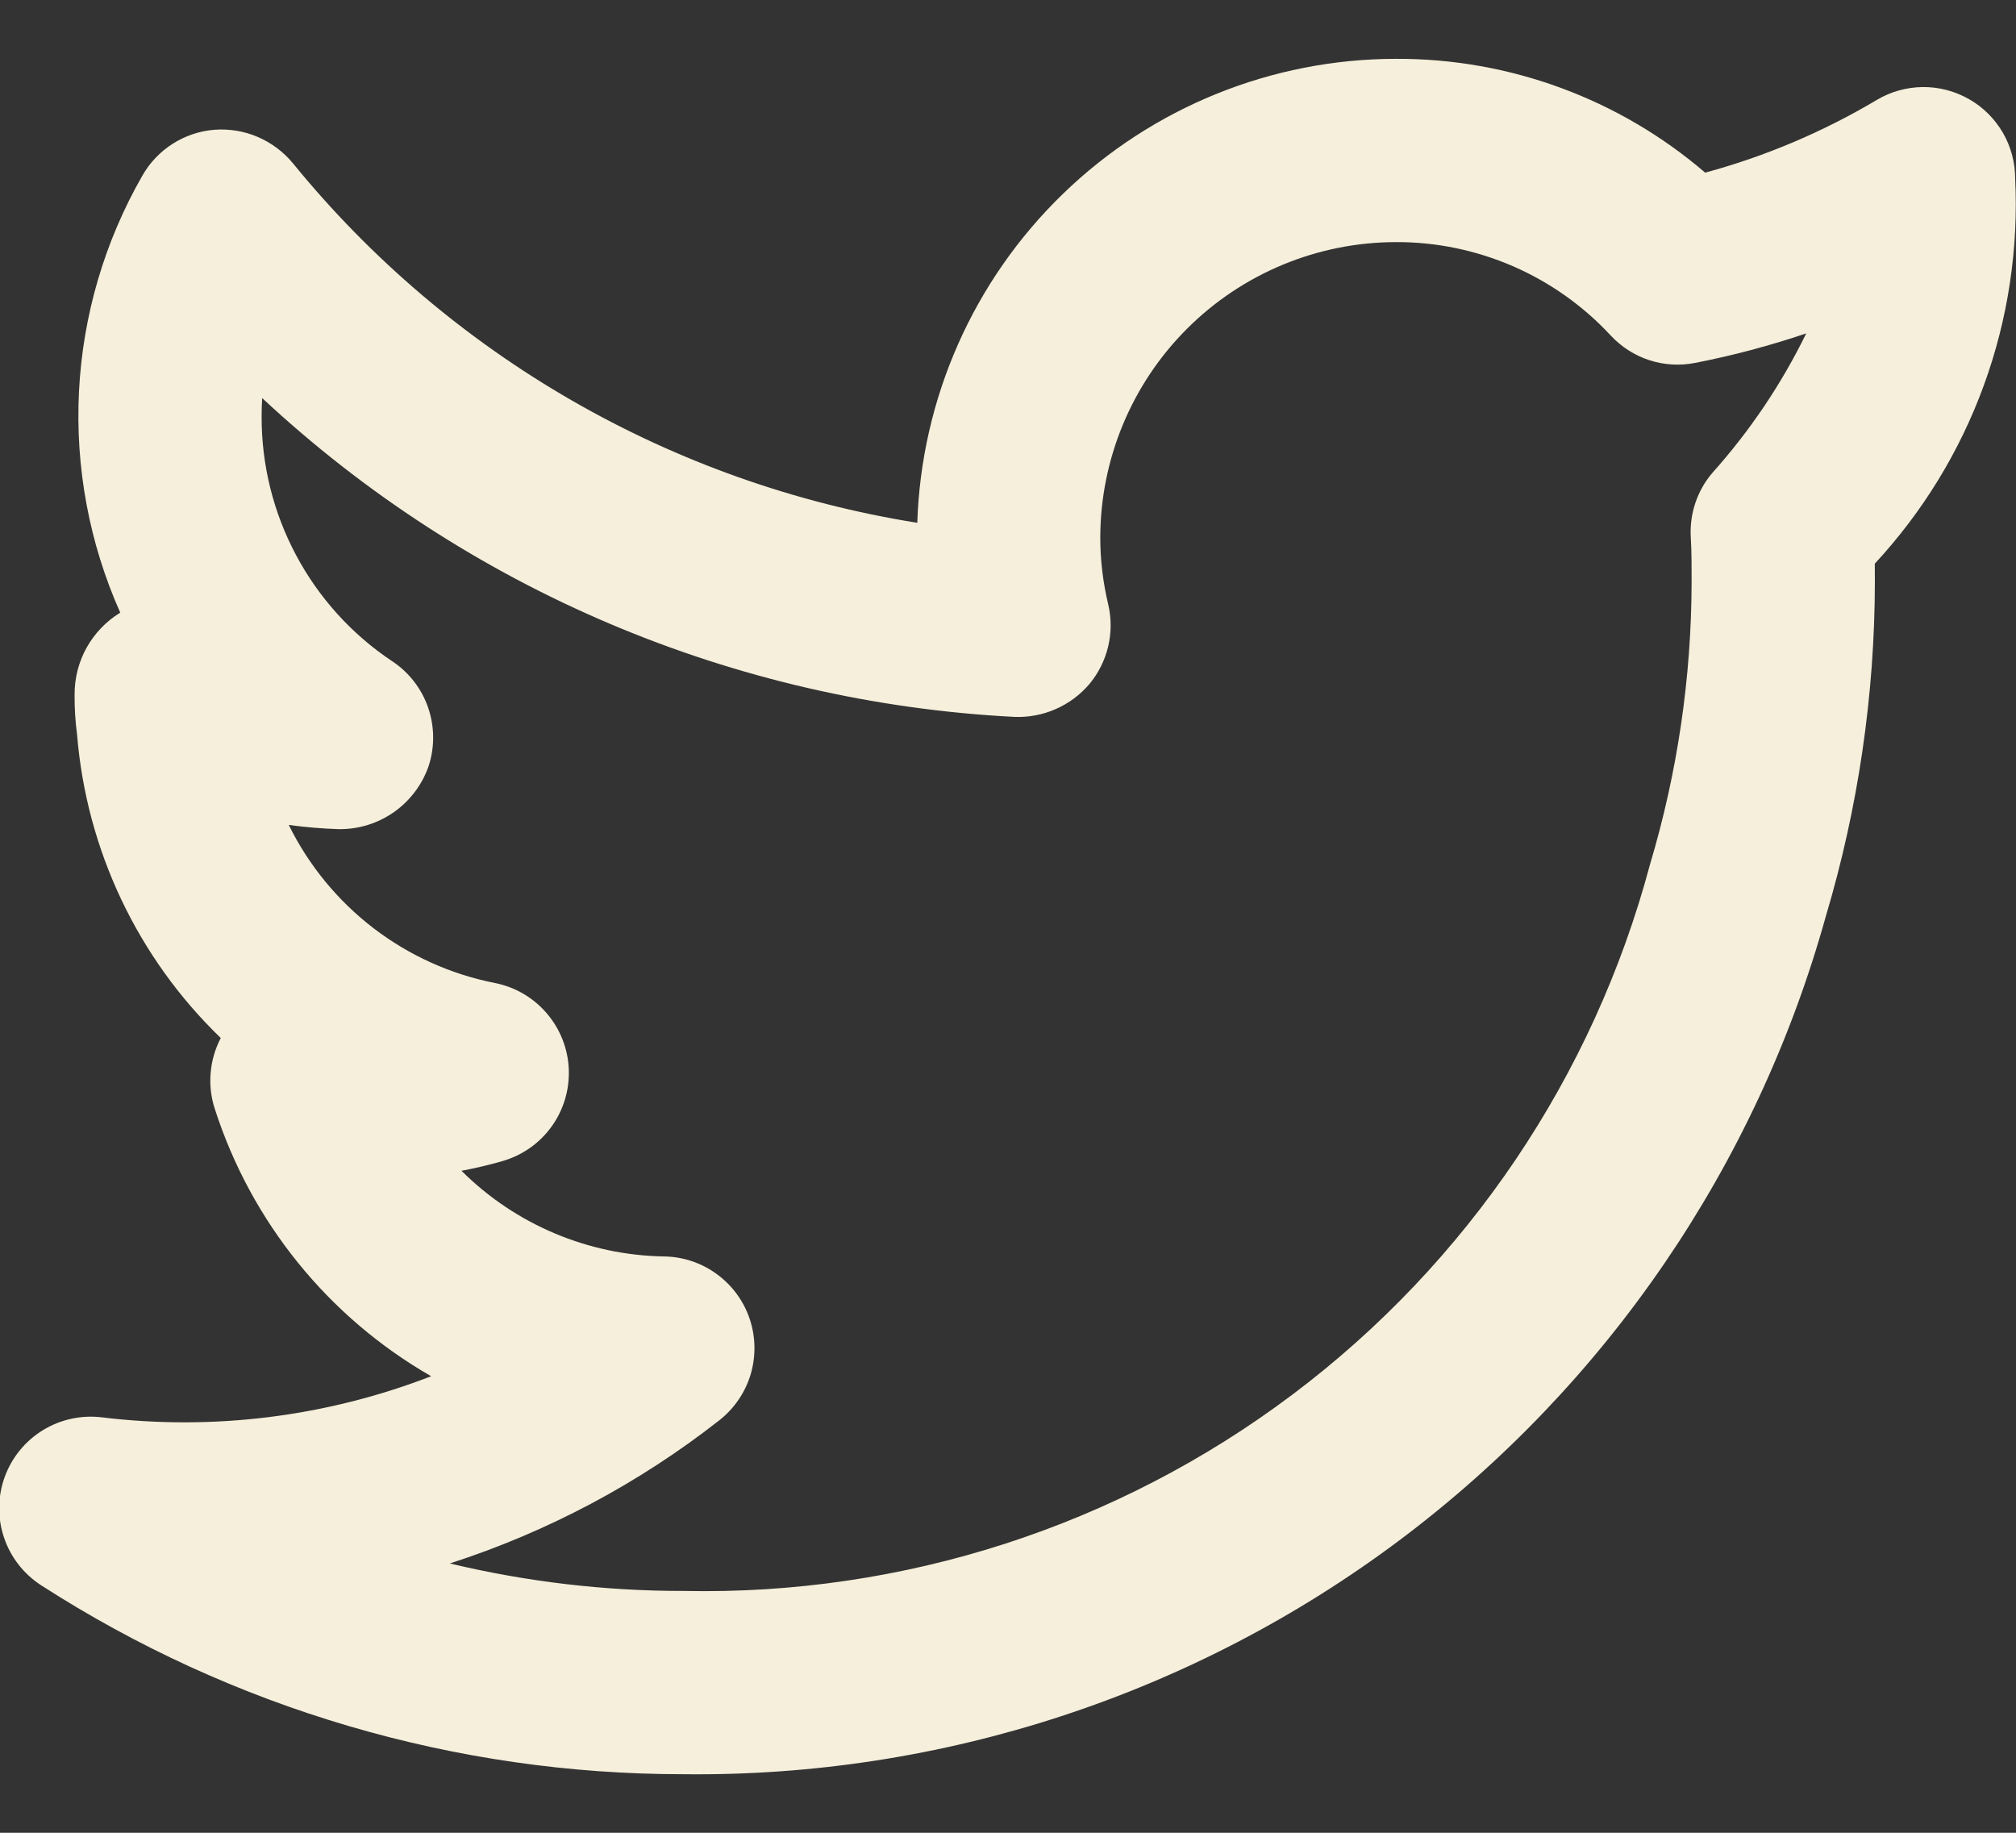 <svg width="22" height="20" viewBox="0 0 22 20" fill="none" xmlns="http://www.w3.org/2000/svg">
<rect x="0" y="0" width="22" height="20" fill="#333333" stroke="none"/>
<path d="M21.991 1.95C21.991 1.774 21.945 1.6 21.856 1.447C21.767 1.295 21.64 1.168 21.486 1.081C21.332 0.994 21.159 0.948 20.982 0.95C20.805 0.952 20.632 1 20.48 1.091C19.895 1.439 19.265 1.706 18.608 1.884C17.669 1.078 16.471 0.637 15.233 0.642C13.876 0.643 12.572 1.172 11.598 2.117C10.623 3.062 10.054 4.348 10.01 5.705C7.334 5.278 4.908 3.882 3.196 1.781C3.093 1.656 2.961 1.558 2.812 1.494C2.663 1.43 2.501 1.404 2.339 1.416C2.177 1.429 2.021 1.482 1.884 1.569C1.748 1.656 1.634 1.775 1.554 1.916C1.141 2.636 0.904 3.443 0.862 4.271C0.82 5.1 0.974 5.927 1.312 6.685L1.31 6.687C1.158 6.78 1.033 6.911 0.946 7.066C0.859 7.222 0.814 7.397 0.814 7.575C0.813 7.722 0.821 7.869 0.841 8.015C0.943 9.273 1.501 10.451 2.409 11.327C2.348 11.445 2.31 11.573 2.299 11.705C2.287 11.837 2.302 11.97 2.343 12.097C2.739 13.331 3.581 14.373 4.705 15.018C3.563 15.46 2.331 15.614 1.115 15.467C0.89 15.439 0.662 15.488 0.469 15.606C0.276 15.724 0.128 15.905 0.051 16.118C-0.026 16.331 -0.029 16.564 0.044 16.779C0.116 16.994 0.26 17.177 0.45 17.3C2.54 18.646 4.974 19.362 7.46 19.361C10.279 19.393 13.03 18.492 15.284 16.799C17.538 15.105 19.17 12.714 19.925 9.998C20.278 8.815 20.458 7.586 20.46 6.352C20.46 6.286 20.46 6.219 20.459 6.151C20.981 5.588 21.386 4.927 21.649 4.205C21.912 3.484 22.028 2.717 21.991 1.95ZM18.685 5.162C18.519 5.357 18.436 5.609 18.451 5.864C18.461 6.029 18.46 6.195 18.46 6.352C18.458 7.395 18.305 8.433 18.006 9.433C17.389 11.744 16.015 13.782 14.103 15.219C12.191 16.657 9.852 17.411 7.46 17.361C6.601 17.362 5.745 17.261 4.909 17.061C5.975 16.717 6.971 16.188 7.852 15.497C8.014 15.369 8.133 15.194 8.192 14.997C8.25 14.799 8.247 14.588 8.181 14.392C8.115 14.196 7.99 14.026 7.823 13.904C7.657 13.782 7.456 13.714 7.25 13.711C6.419 13.698 5.625 13.363 5.036 12.776C5.186 12.748 5.334 12.713 5.481 12.671C5.697 12.609 5.887 12.477 6.018 12.295C6.15 12.113 6.216 11.892 6.207 11.668C6.198 11.443 6.113 11.229 5.967 11.058C5.821 10.887 5.622 10.771 5.401 10.727C4.919 10.632 4.465 10.427 4.075 10.128C3.684 9.828 3.369 9.443 3.151 9.002C3.332 9.027 3.514 9.042 3.696 9.048C3.913 9.051 4.125 8.985 4.302 8.86C4.478 8.735 4.611 8.557 4.68 8.352C4.746 8.144 4.742 7.921 4.67 7.716C4.598 7.511 4.461 7.335 4.279 7.215C3.839 6.922 3.479 6.524 3.231 6.058C2.982 5.591 2.853 5.071 2.855 4.542C2.855 4.476 2.857 4.409 2.861 4.344C5.103 6.434 8.01 7.666 11.07 7.823C11.225 7.829 11.379 7.8 11.52 7.738C11.662 7.676 11.787 7.583 11.888 7.465C11.987 7.346 12.057 7.206 12.093 7.055C12.129 6.904 12.129 6.747 12.094 6.597C12.037 6.358 12.007 6.114 12.007 5.868C12.008 5.013 12.348 4.193 12.953 3.588C13.558 2.983 14.378 2.643 15.233 2.642C15.674 2.64 16.109 2.731 16.513 2.906C16.916 3.082 17.279 3.339 17.578 3.662C17.694 3.786 17.839 3.879 18 3.931C18.161 3.983 18.333 3.993 18.499 3.96C18.91 3.88 19.315 3.772 19.711 3.638C19.441 4.191 19.095 4.704 18.685 5.162Z" fill="#F5EFDB"/>
</svg>
